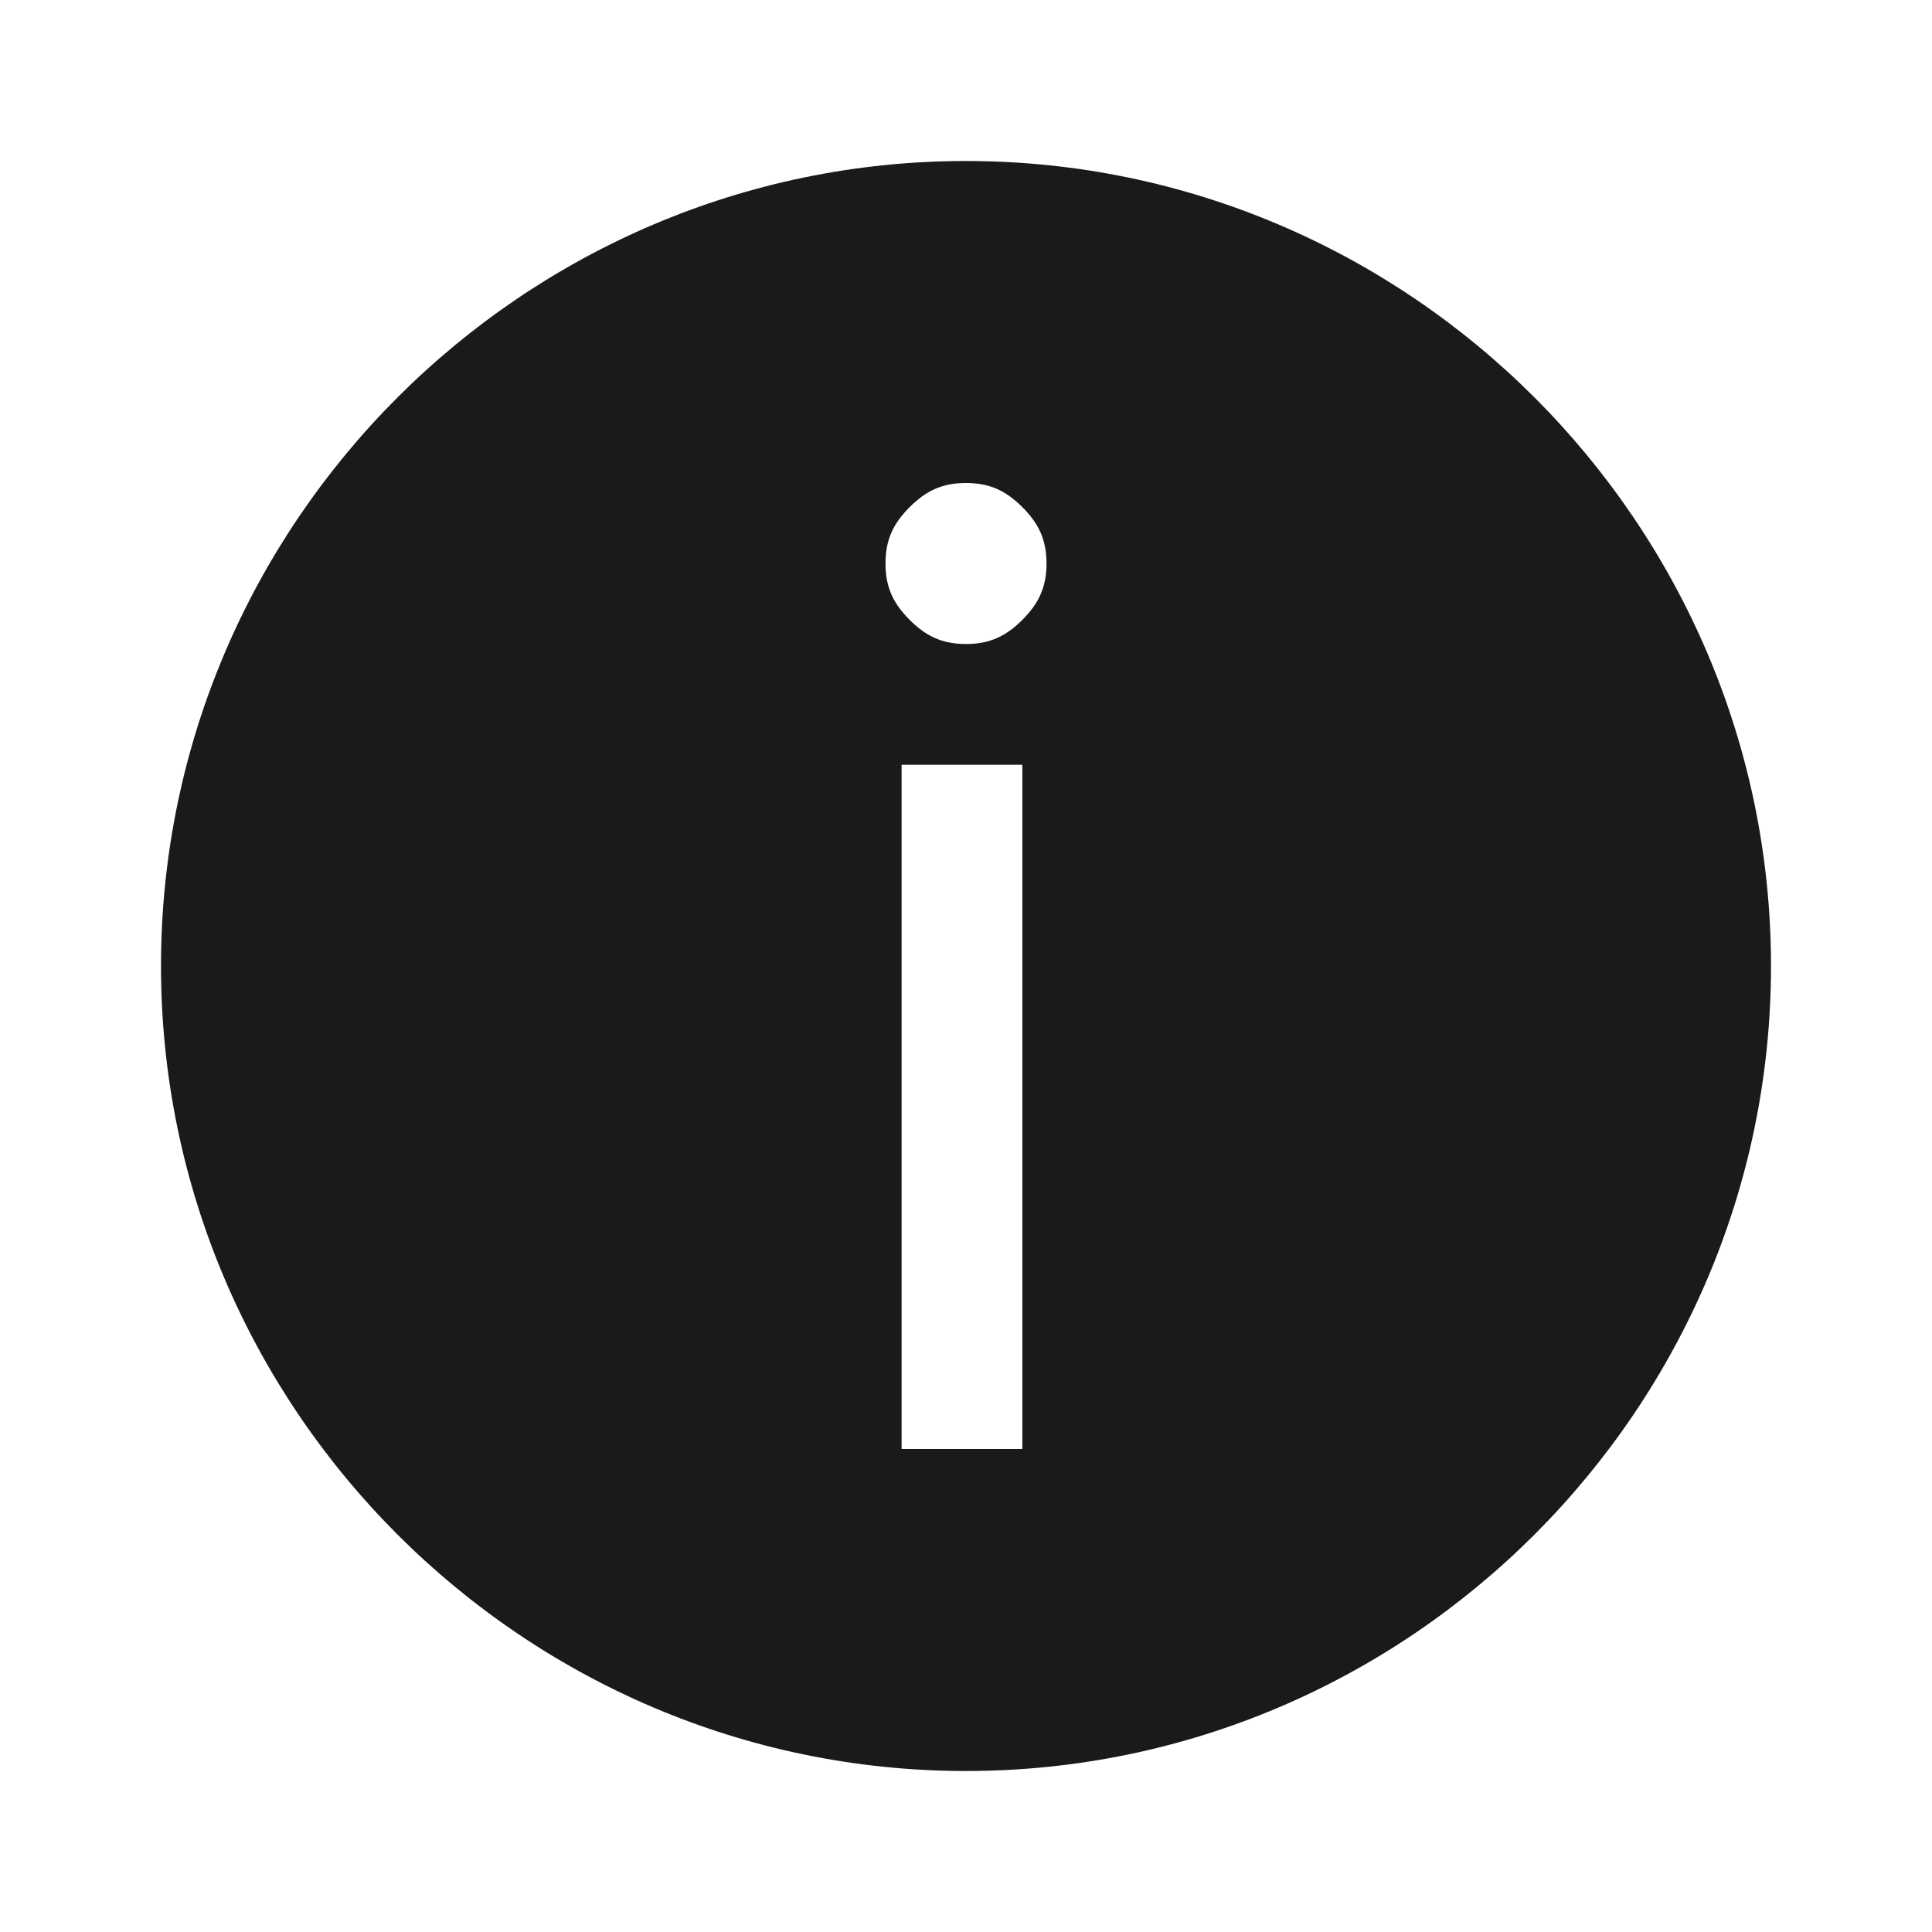 <svg width="24" height="24" viewBox="0 0 24 24" fill="none" xmlns="http://www.w3.org/2000/svg">
<g clip-path="url(#clip0_320_117)">
<path d="M12 22C17.5 22 22 17.5 22 12C22 6.5 17.5 2 12 2C6.5 2 2 6.5 2 12C2 17.5 6.5 22 12 22ZM12.7 18H11.2V9.5H12.7V18ZM11.3 6.3C11.5 6.1 11.7 6 12 6C12.3 6 12.5 6.1 12.7 6.3C12.9 6.5 13 6.7 13 7C13 7.3 12.9 7.5 12.7 7.7C12.5 7.9 12.3 8 12 8C11.7 8 11.5 7.9 11.3 7.7C11.1 7.5 11 7.3 11 7C11 6.7 11.1 6.5 11.3 6.3Z" fill="#1A1A1C"/>
</g>
<defs>
<clipPath id="clip0_320_117">
<rect width="24" height="24" fill="white"/>
</clipPath>
</defs>
</svg>

